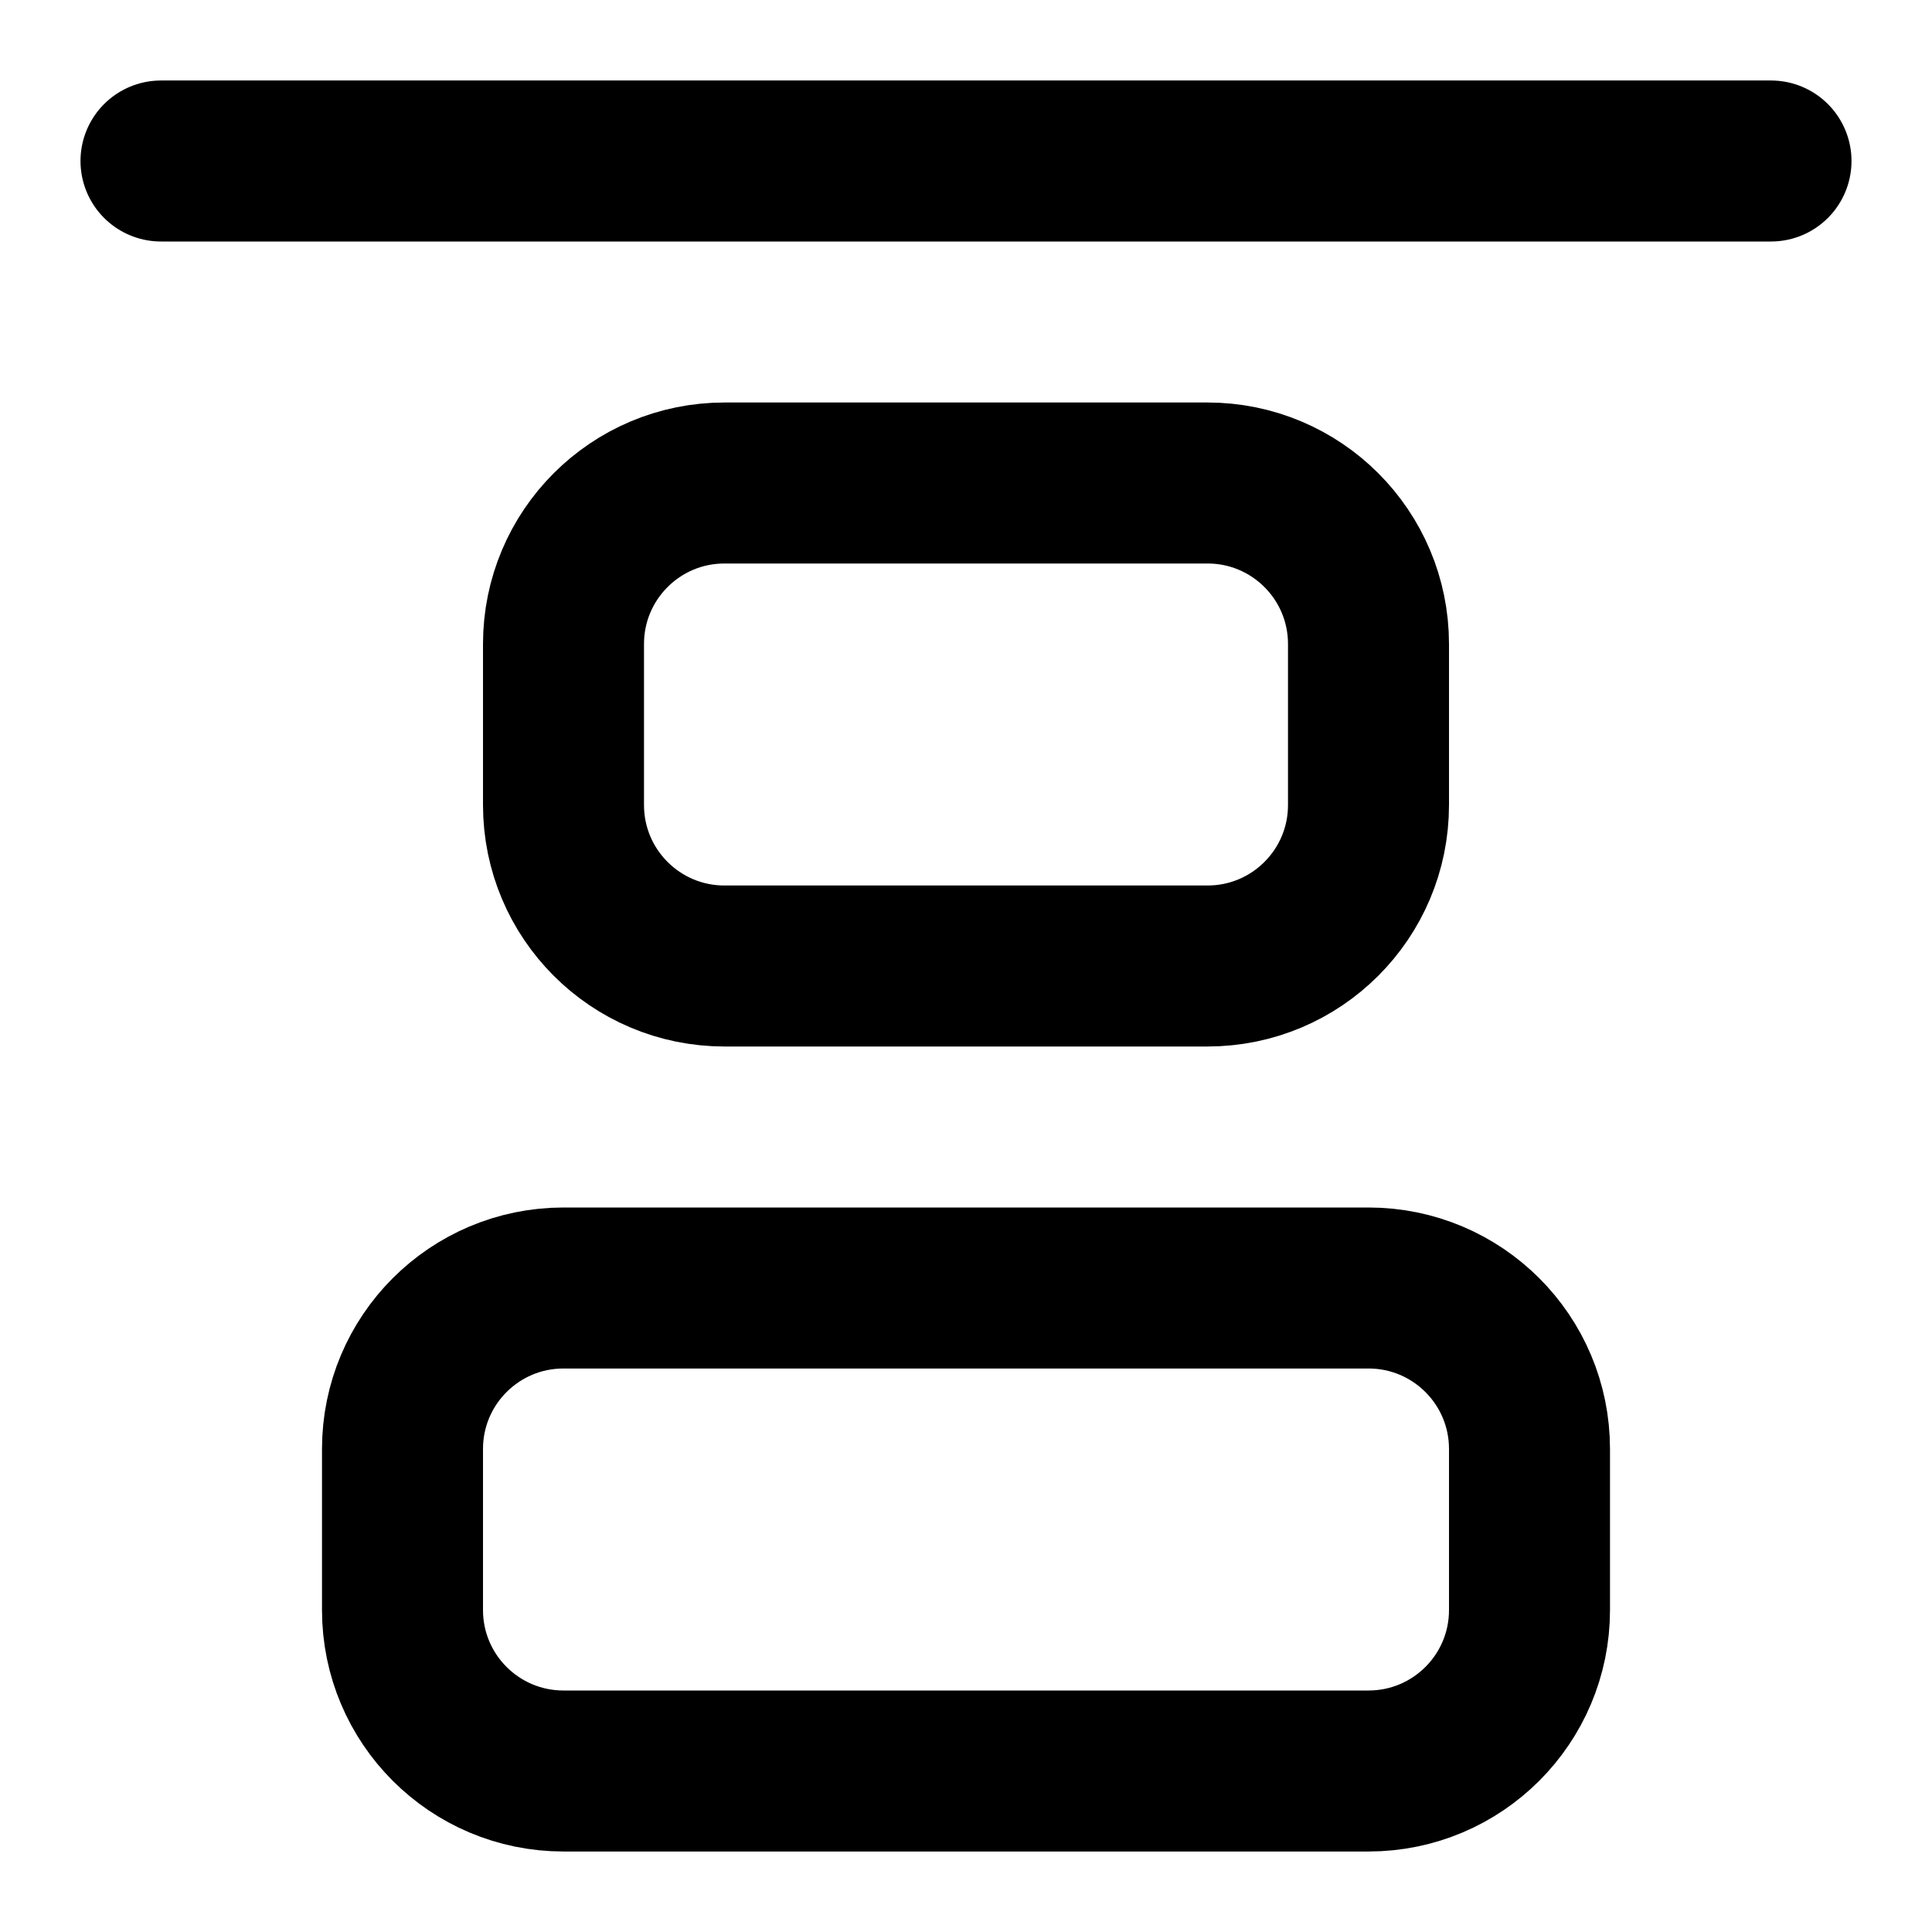 <svg width="24" height="24" viewBox="0 0 24 24" fill="none" xmlns="http://www.w3.org/2000/svg">
<path d="M17 16H7C5.895 16 5 16.895 5 18V20C5 21.105 5.895 22 7 22H17C18.105 22 19 21.105 19 20V18C19 16.895 18.105 16 17 16Z" stroke="black" stroke-width="2" stroke-linecap="round" stroke-linejoin="round"/>
<path d="M15 6H9C7.895 6 7 6.895 7 8V10C7 11.105 7.895 12 9 12H15C16.105 12 17 11.105 17 10V8C17 6.895 16.105 6 15 6Z" stroke="black" stroke-width="2" stroke-linecap="round" stroke-linejoin="round"/>
<path d="M2 2H22" stroke="black" stroke-width="2" stroke-linecap="round" stroke-linejoin="round"/>
</svg>

